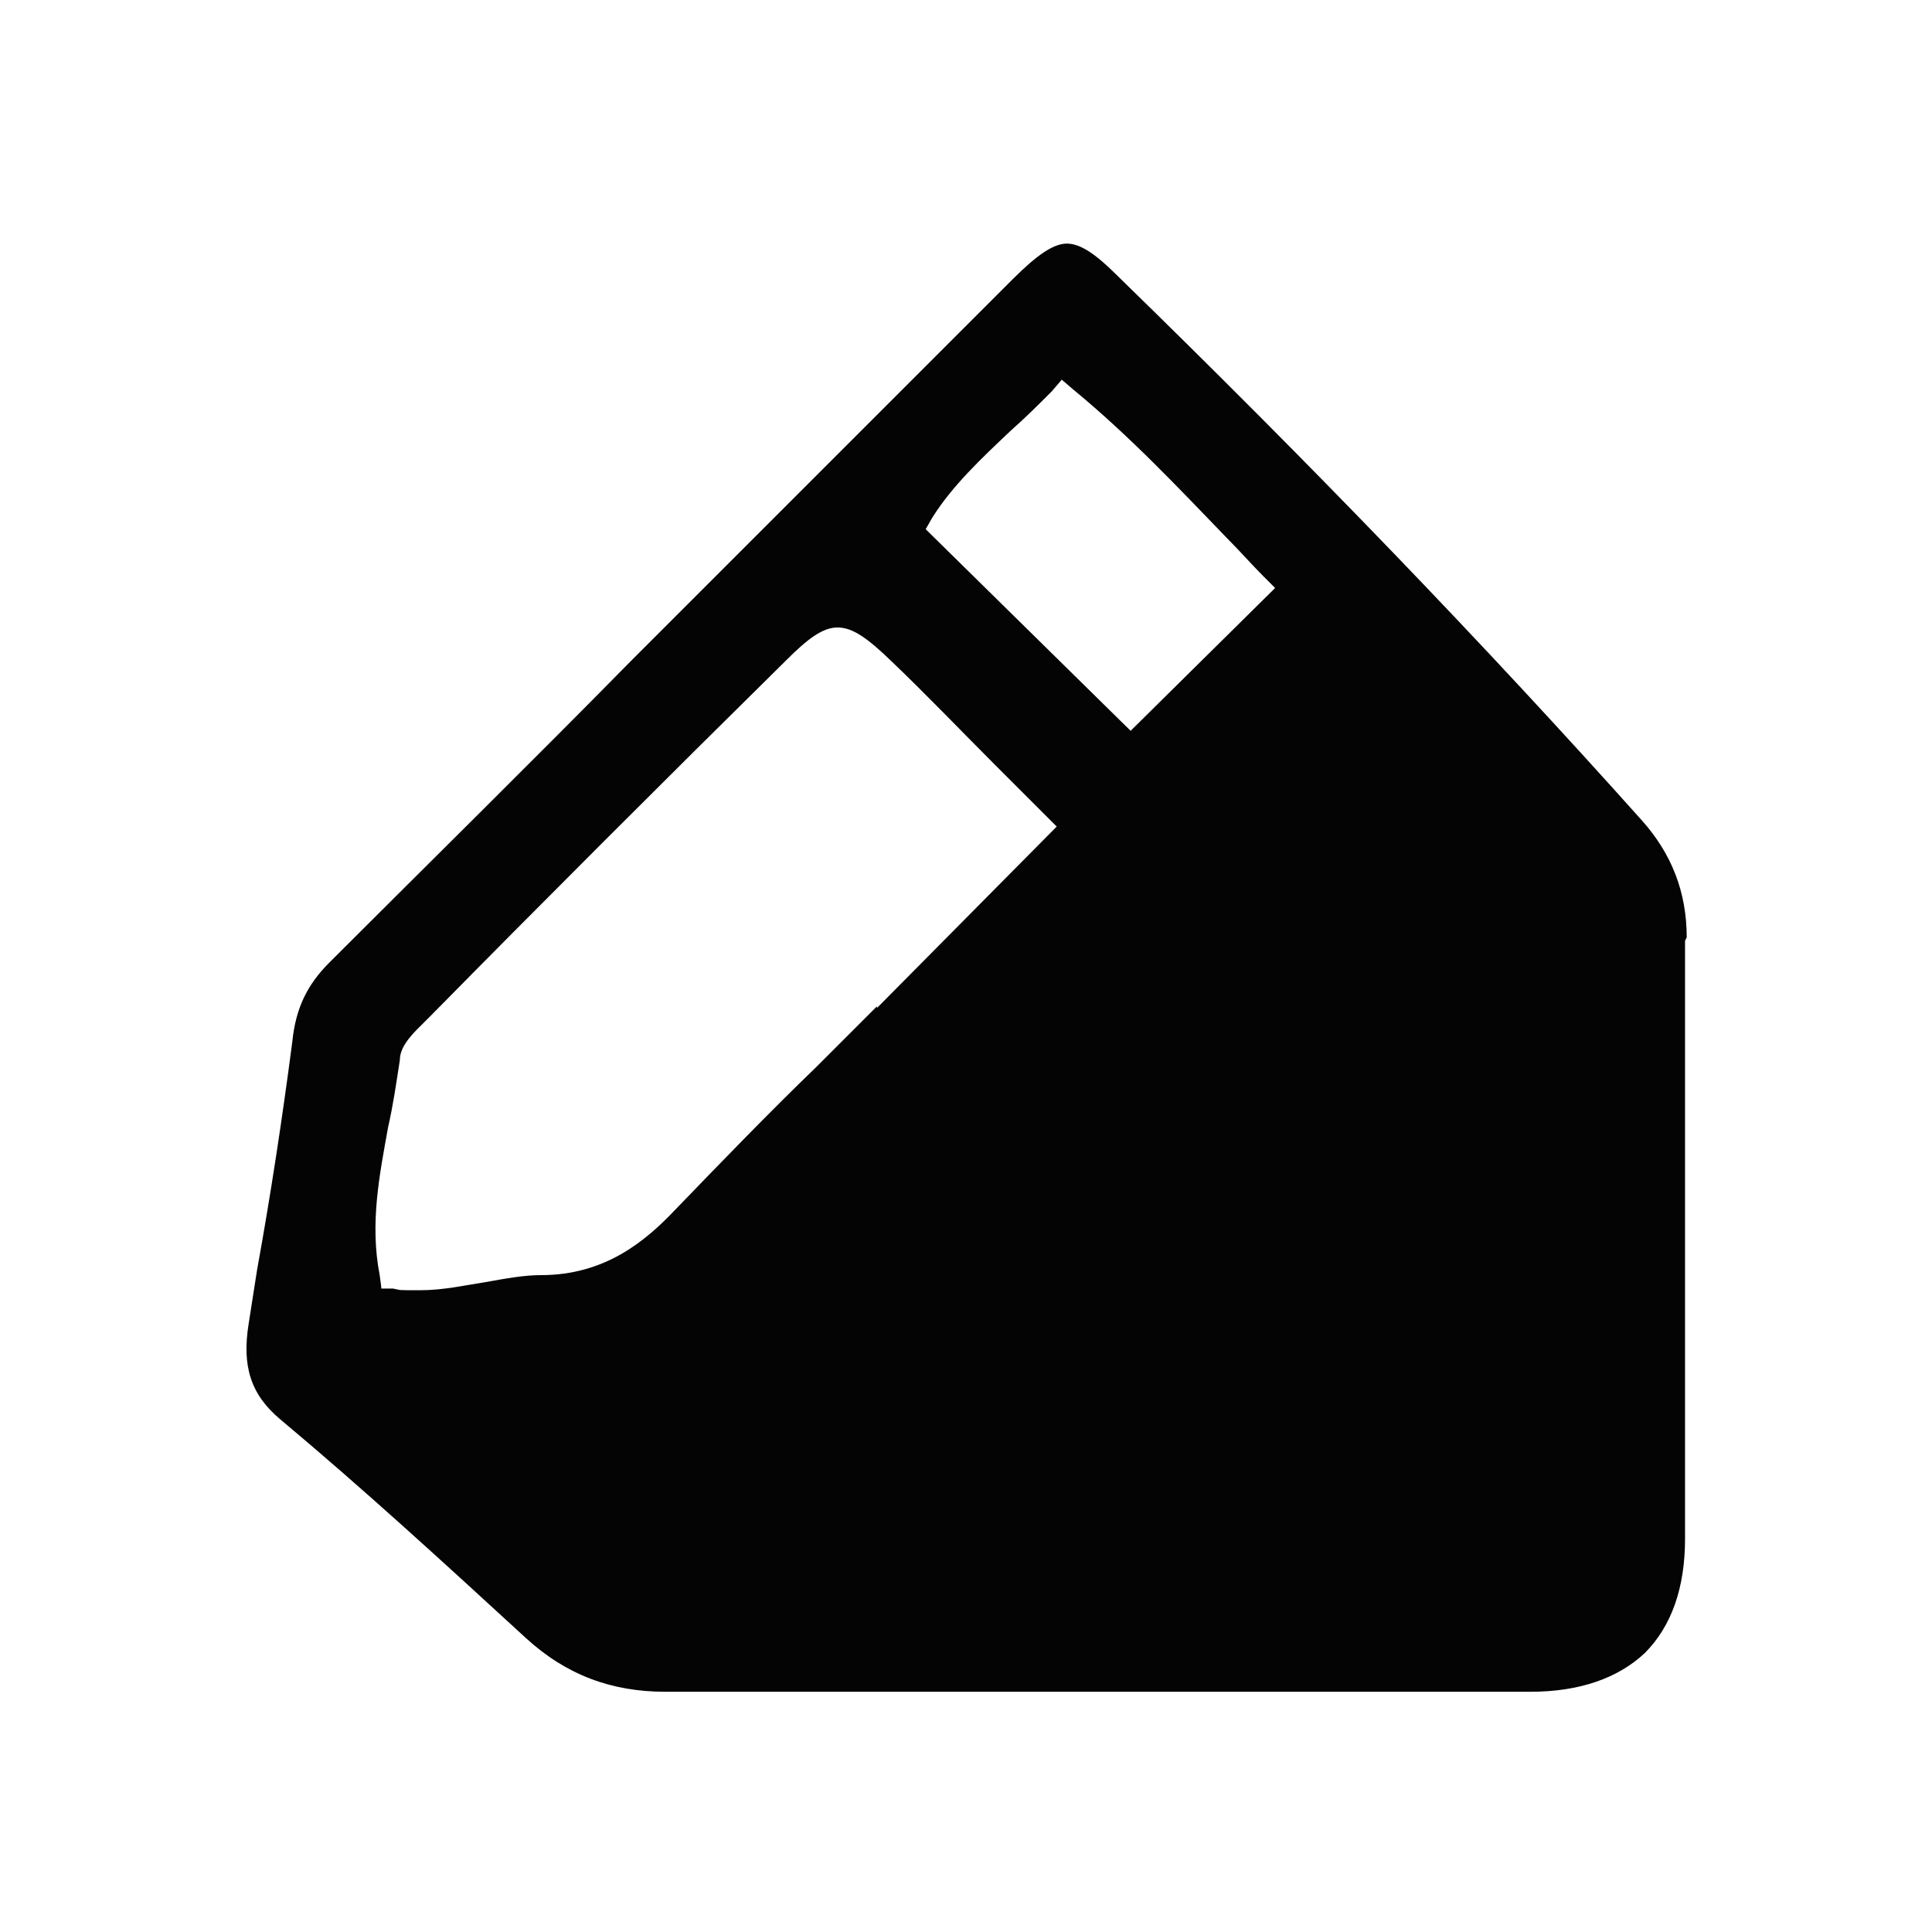 <?xml version="1.0" encoding="UTF-8"?><svg id="a" xmlns="http://www.w3.org/2000/svg" viewBox="0 0 115 115"><defs><style>.b{fill:#040404;}</style></defs><path class="b" d="M100.4,55.8c0-2.7-.9-5-2.7-7-9.3-10.4-19.5-21-31.2-32.4-1.3-1.3-2.2-1.9-3-1.9s-1.8.7-3.2,2.1c-7.6,7.6-15.2,15.2-22.8,22.8-5.9,6-11.9,11.9-17.9,17.9-1.3,1.3-2,2.7-2.2,4.7-.6,4.6-1.3,9.2-2.1,13.6l-.5,3.2c-.4,2.5.1,4.2,1.9,5.7,4.9,4.1,9.7,8.5,14.6,13,2.4,2.2,5.1,3.2,8.3,3.2,6.1,0,12.2,0,18.2,0,5,0,10.1,0,15.1,0,6,0,12.1,0,18.2,0,2.9,0,5.2-.8,6.8-2.3,1.6-1.6,2.4-3.9,2.4-6.8,0-12.2,0-24.3,0-35.6ZM52.2,59.9c-1.2,1.2-2.4,2.4-3.6,3.6-2.8,2.7-5.6,5.6-8.4,8.5-1.8,1.9-4.2,3.9-8,3.9-1,0-2.1.2-3.2.4-1.3.2-2.6.5-4,.5s-1.1,0-1.6-.1h-.7c0-.1-.1-.8-.1-.8-.6-3.1,0-6,.5-8.8.3-1.3.5-2.7.7-4,0-.9.9-1.7,1.5-2.3l.3-.3c6.5-6.6,13.9-14,21.2-21.2,2.6-2.6,3.5-2.6,6.2,0,2.1,2,4.1,4.1,6.2,6.2,1,1,2,2,3,3l.7.7-10.7,10.8ZM67.4,43.6l-12.3-12.1.4-.7c1.2-1.9,2.9-3.5,4.7-5.2.8-.7,1.6-1.5,2.4-2.3l.6-.7.7.6c3.4,2.8,6.3,5.9,9.2,8.9.7.7,1.4,1.5,2.1,2.2l.7.7-8.6,8.5Z"/></svg>